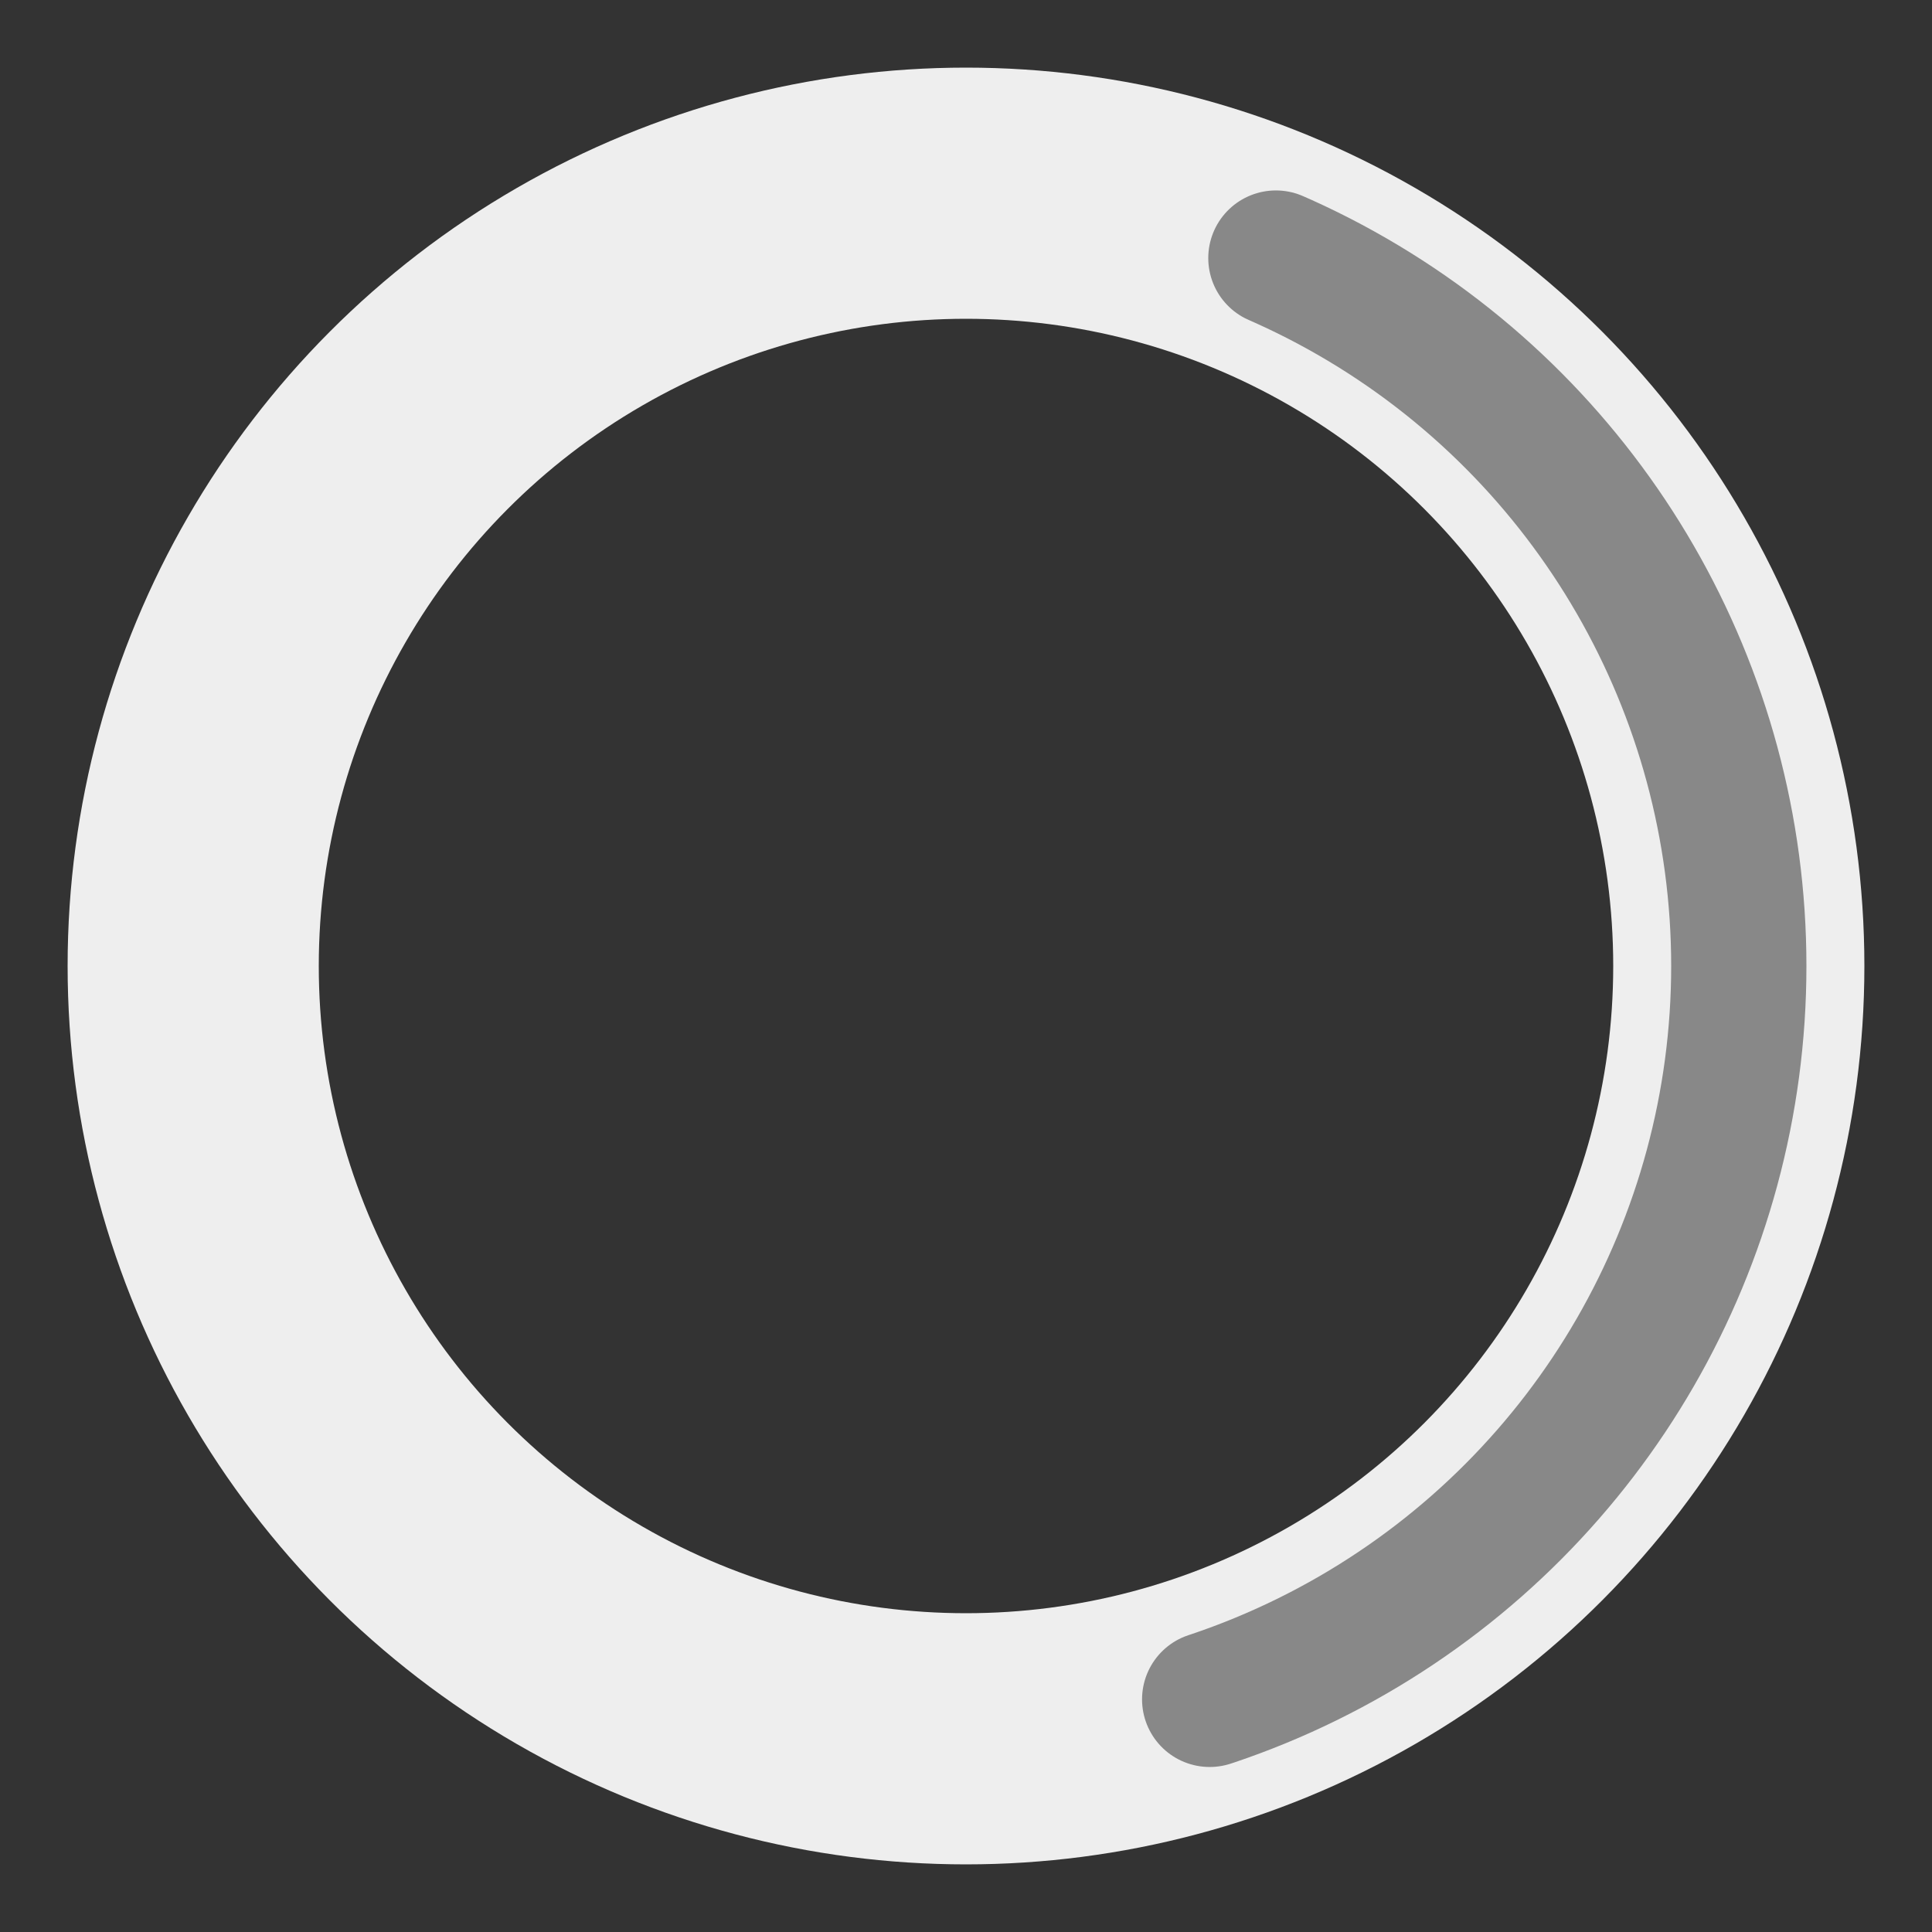 <svg xmlns="http://www.w3.org/2000/svg" width="100px" height="100px" viewBox="0 0 100 100" preserveAspectRatio="xMidYMid">
	<rect x="0" y="0" width="100" height="100" fill="#333333" stroke="none"/>
	<circle xmlns="http://www.w3.org/2000/svg" cx="50" cy="50" r="40" stroke="#eee" fill="none" stroke-width="13"/>
	<circle cx="50" cy="50" r="40" stroke="#888" fill="none" stroke-width="7" stroke-dasharray="50 155" stroke-linecap="round"/>
</svg>